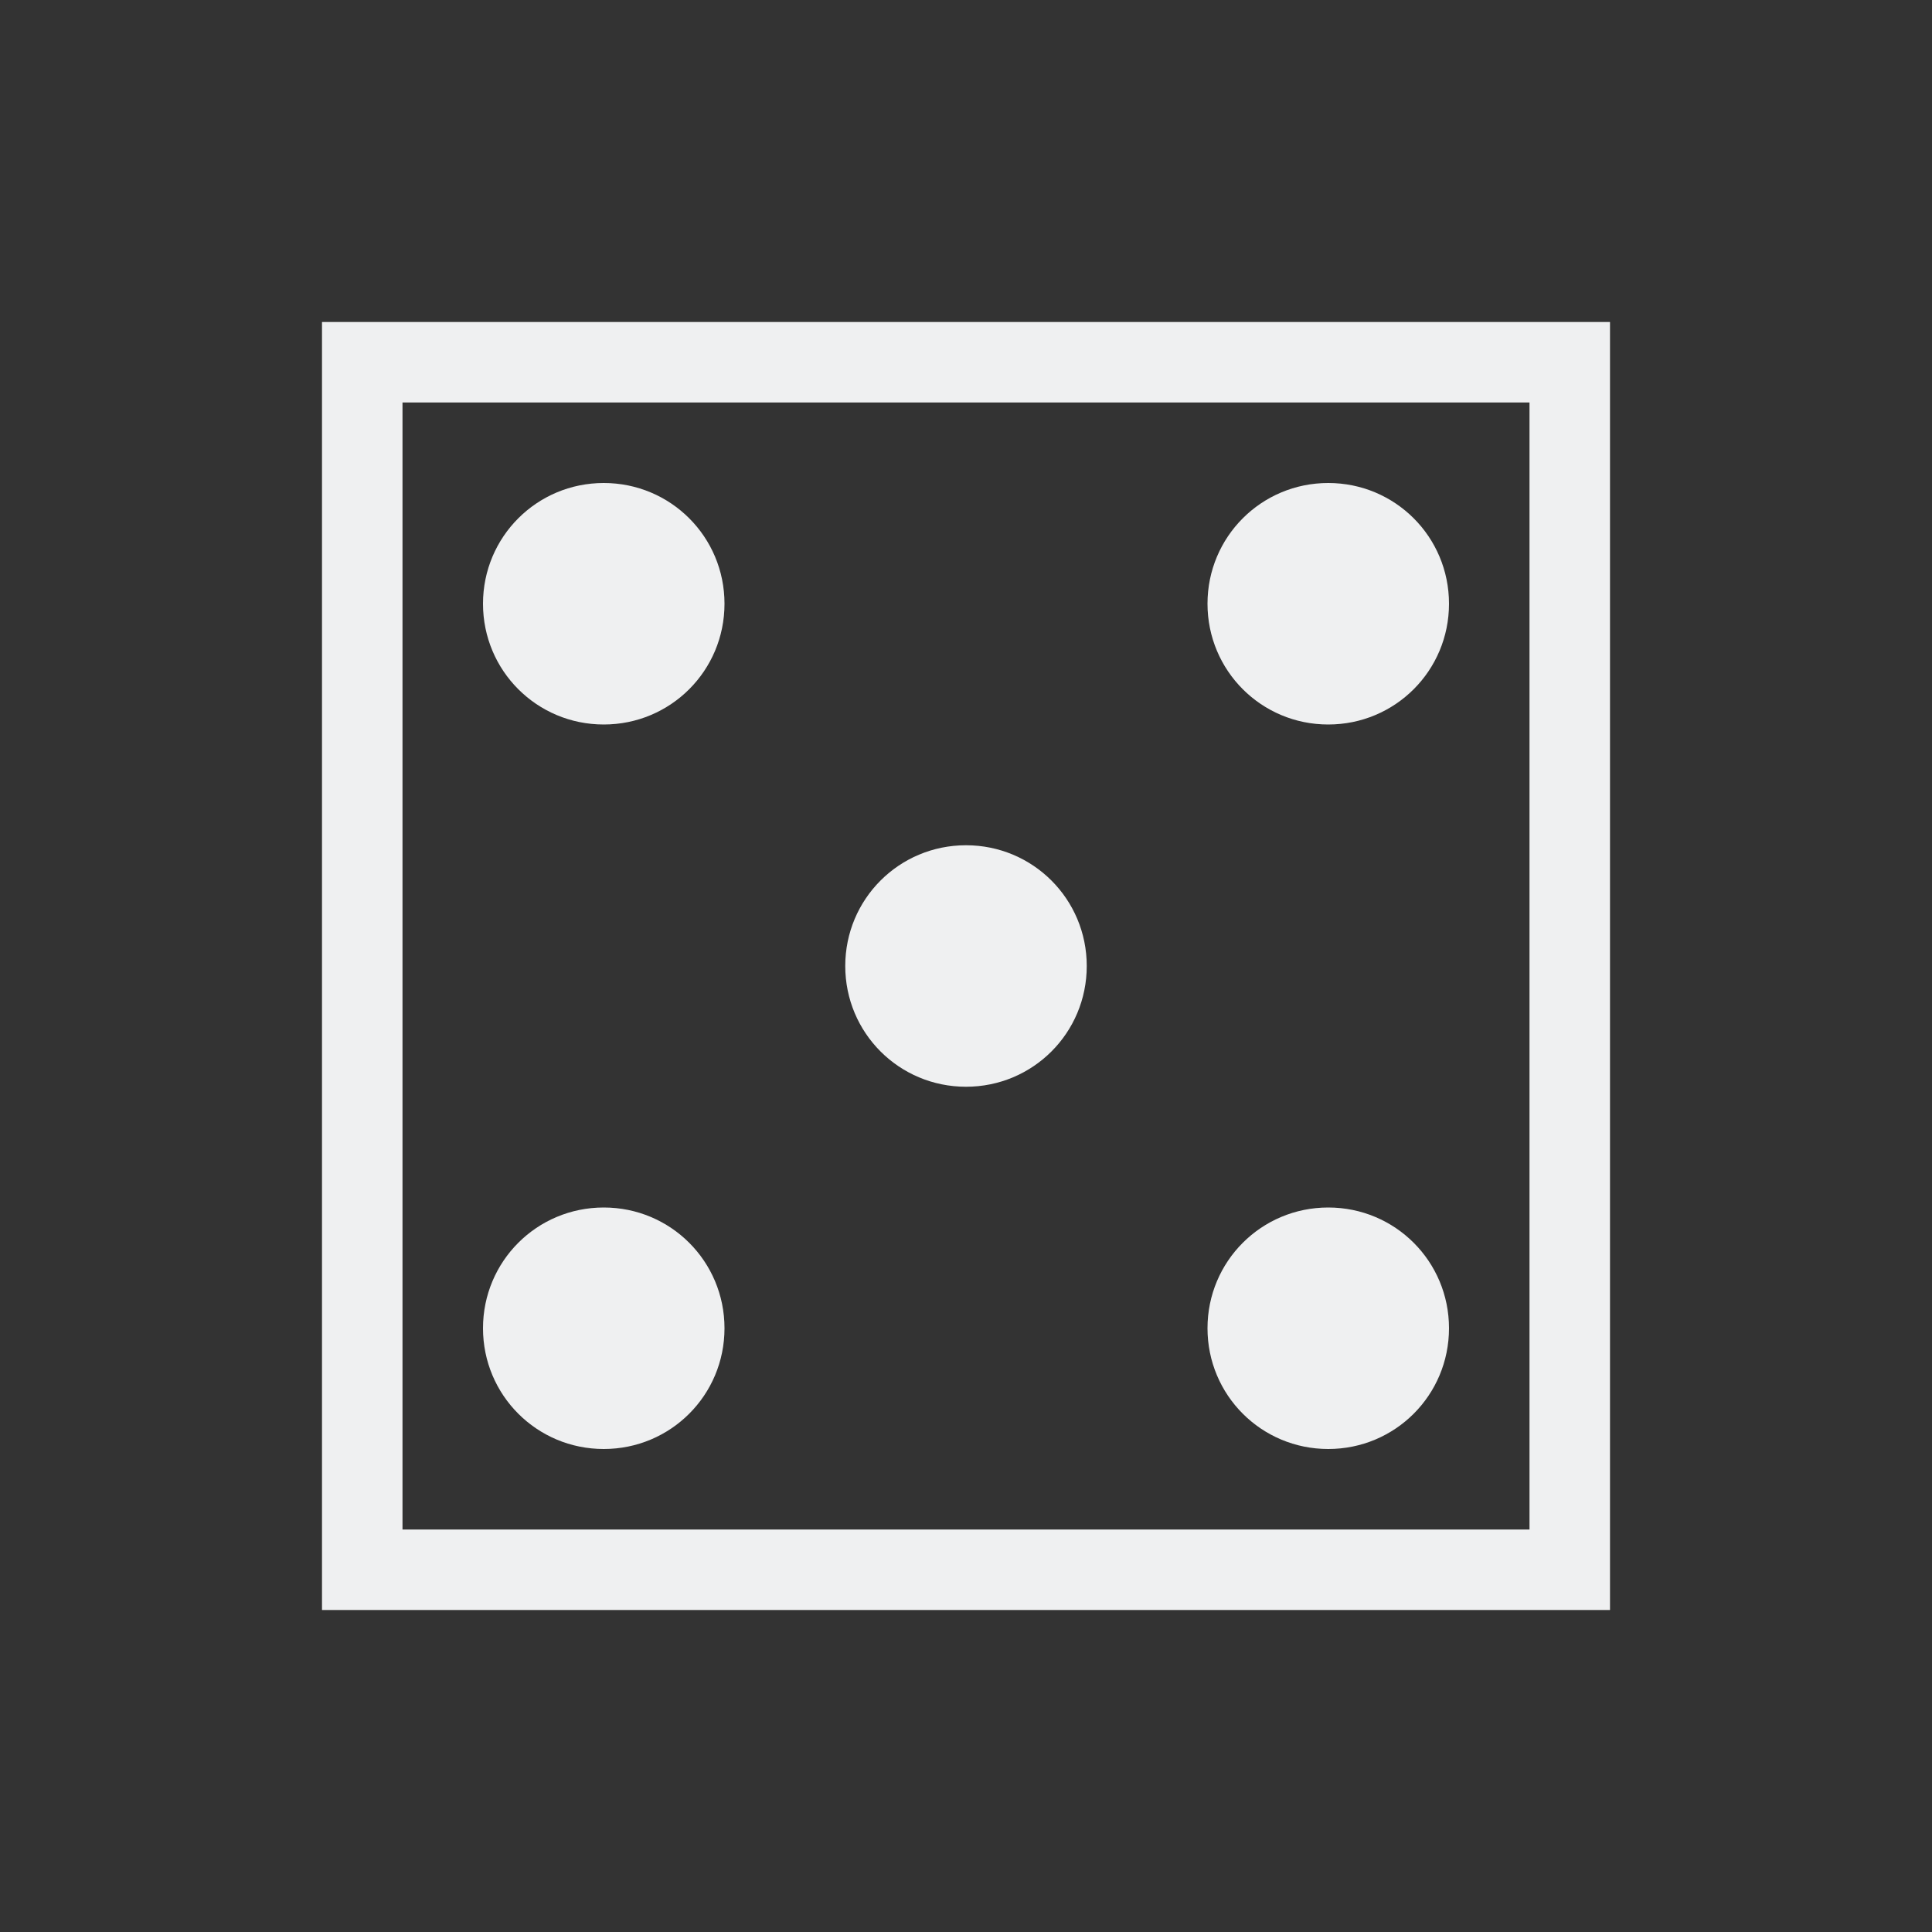 <svg xmlns="http://www.w3.org/2000/svg" viewBox="0 0 24 24">
  <rect x="0" y="0" width="24" height="24" fill="#333333" stroke="none"/>
  <defs id="defs3051">
    <style type="text/css" id="current-color-scheme">
      .ColorScheme-Text {
        color:#eff0f1;
      }
      </style>
  </defs>
 <path style="fill:currentColor;fill-opacity:1;stroke:none" 
     d="M 4 4 L 4 5 L 4 20 L 5 20 L 20 20 L 20 19 L 20 4 L 5 4 L 4 4 z M 5 5 L 19 5 L 19 19 L 5 19 L 5 5 z M 7.5 6 C 6.669 6 6 6.669 6 7.5 C 6 8.331 6.669 9 7.5 9 C 8.331 9 9 8.331 9 7.5 C 9 6.669 8.331 6 7.5 6 z M 16.5 6 C 15.669 6 15 6.669 15 7.5 C 15 8.331 15.669 9 16.5 9 C 17.331 9 18 8.331 18 7.5 C 18 6.669 17.331 6 16.5 6 z M 12 10.5 C 11.169 10.5 10.5 11.169 10.5 12 C 10.5 12.831 11.169 13.5 12 13.5 C 12.831 13.5 13.5 12.831 13.5 12 C 13.5 11.169 12.831 10.5 12 10.5 z M 7.5 15 C 6.669 15 6 15.669 6 16.5 C 6 17.331 6.669 18 7.5 18 C 8.331 18 9 17.331 9 16.5 C 9 15.669 8.331 15 7.5 15 z M 16.5 15 C 15.669 15 15 15.669 15 16.5 C 15 17.331 15.669 18 16.5 18 C 17.331 18 18 17.331 18 16.5 C 18 15.669 17.331 15 16.5 15 z "
     class="ColorScheme-Text"
     />
</svg>
